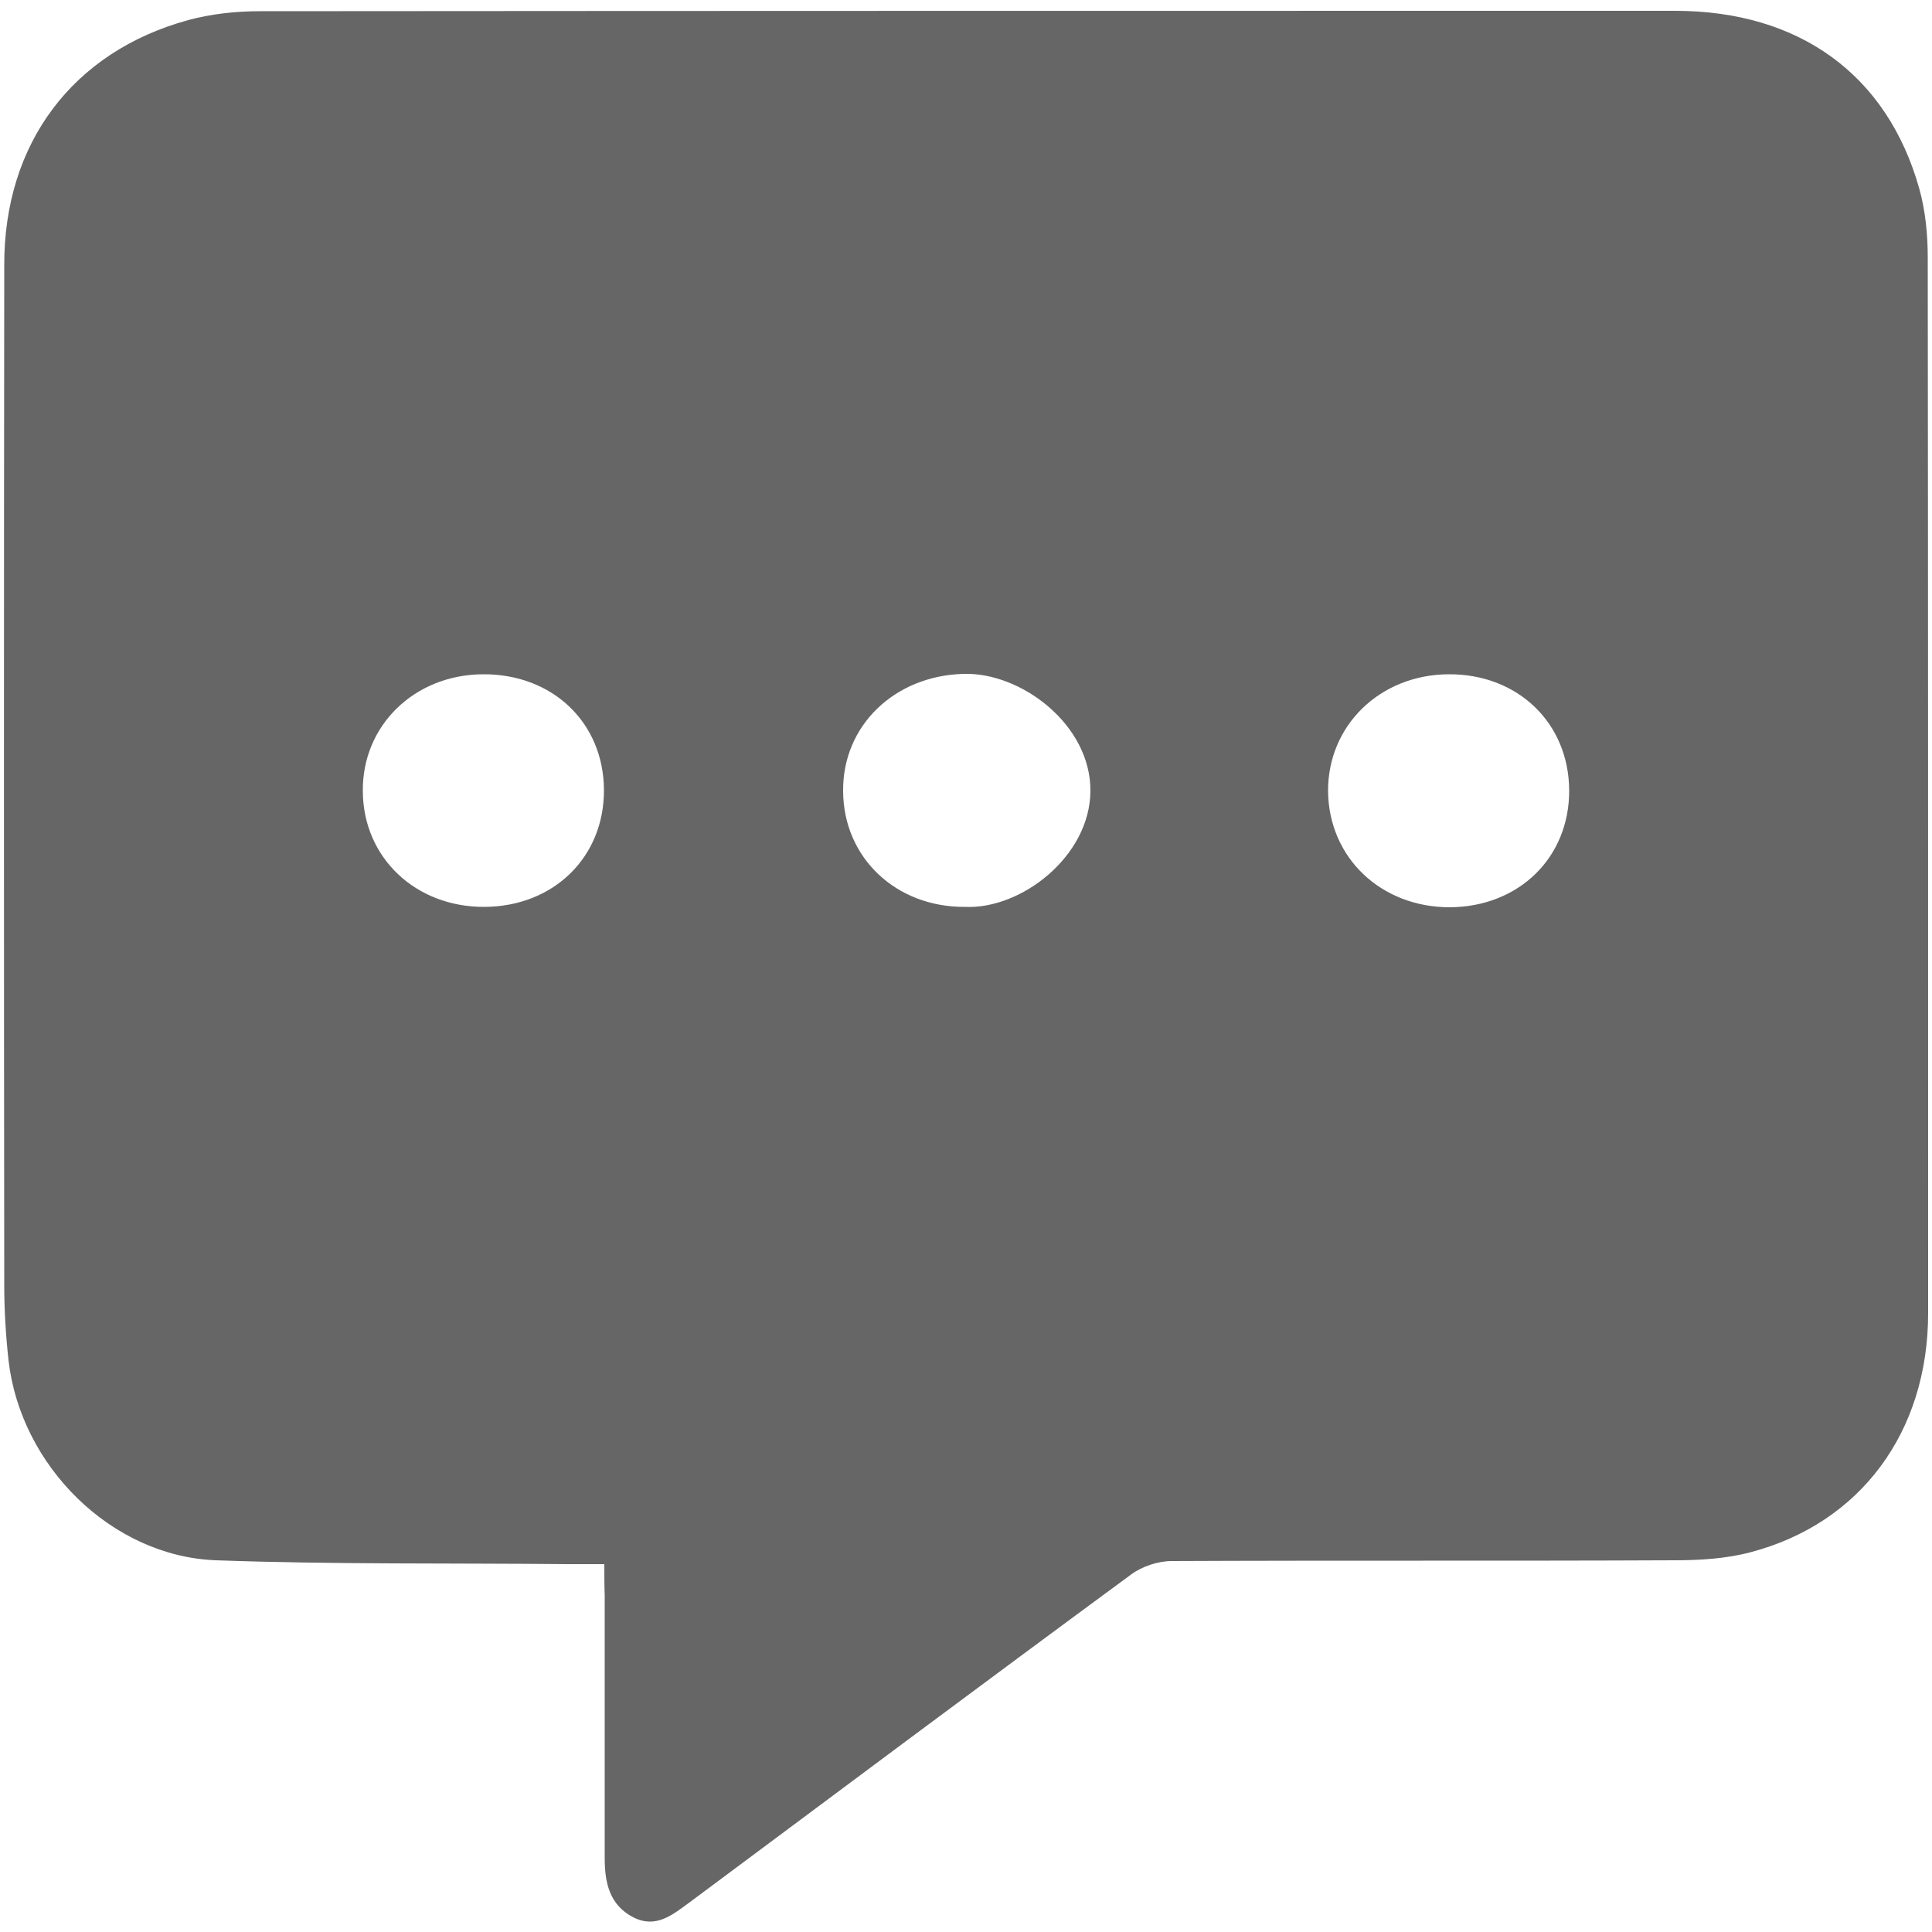 <?xml version="1.0" encoding="utf-8"?>
<!-- Generator: Adobe Illustrator 26.3.1, SVG Export Plug-In . SVG Version: 6.00 Build 0)  -->
<svg version="1.1" id="Layer_1" xmlns="http://www.w3.org/2000/svg" xmlns:xlink="http://www.w3.org/1999/xlink" x="0px" y="0px"
	 viewBox="0 0 500 500" style="enable-background:new 0 0 500 500;" xml:space="preserve">
<style type="text/css">
	.st0{fill:#666666;}
</style>
<path class="st0" d="M156.4,404.8c-3.8,0-6.5,0-9.3,0c-30.4-0.3-60.8,0.1-91.2-1c-27-1-50.6-24.4-53.7-51.8
	c-0.7-6.4-1.1-12.9-1.1-19.3c-0.1-88-0.1-176,0-264C1,37.1,18.8,13.4,48.7,5.2C54.6,3.6,61,2.9,67.2,2.9
	c122.1-0.1,244.2-0.1,366.3-0.1c32.1,0,54.9,16.5,63.2,46c1.6,5.7,2.2,11.9,2.2,17.9c0.1,91,0.1,182,0.1,273.1
	c0,30.8-17.5,54.4-45.9,61.9c-6.4,1.7-13.2,2.1-19.8,2.1c-43.4,0.2-86.7,0-130.1,0.2c-3.5,0-7.7,1.4-10.5,3.5
	c-38.2,28.1-76.2,56.5-114.2,84.8c-4.4,3.2-8.7,6.9-14.6,3.9c-6.2-3.2-7.4-9-7.4-15.3c0-22.6,0-45.3,0-67.9
	C156.4,410.5,156.4,408.1,156.4,404.8z M249.7,234.7c14.6,0.7,32.4-13.1,32.5-30c0.1-17.2-18-30.8-32.9-30.3
	c-17.8,0.5-31.3,13.4-31.1,30.4C218.3,222,231.9,234.8,249.7,234.7z M125.4,234.7c17.9-0.1,31-12.9,30.9-30.3
	c-0.1-17.4-13.3-30-31.3-29.9c-17.8,0.1-31.3,13.3-31.1,30.3C94,222,107.6,234.8,125.4,234.7z M374.9,174.5
	c-17.8,0.1-31.3,13.3-31.2,30.3c0.2,17.2,13.7,30,31.5,30c17.9-0.1,31-12.9,30.9-30.3C406,187.1,392.8,174.4,374.9,174.5z"/>
</svg>
